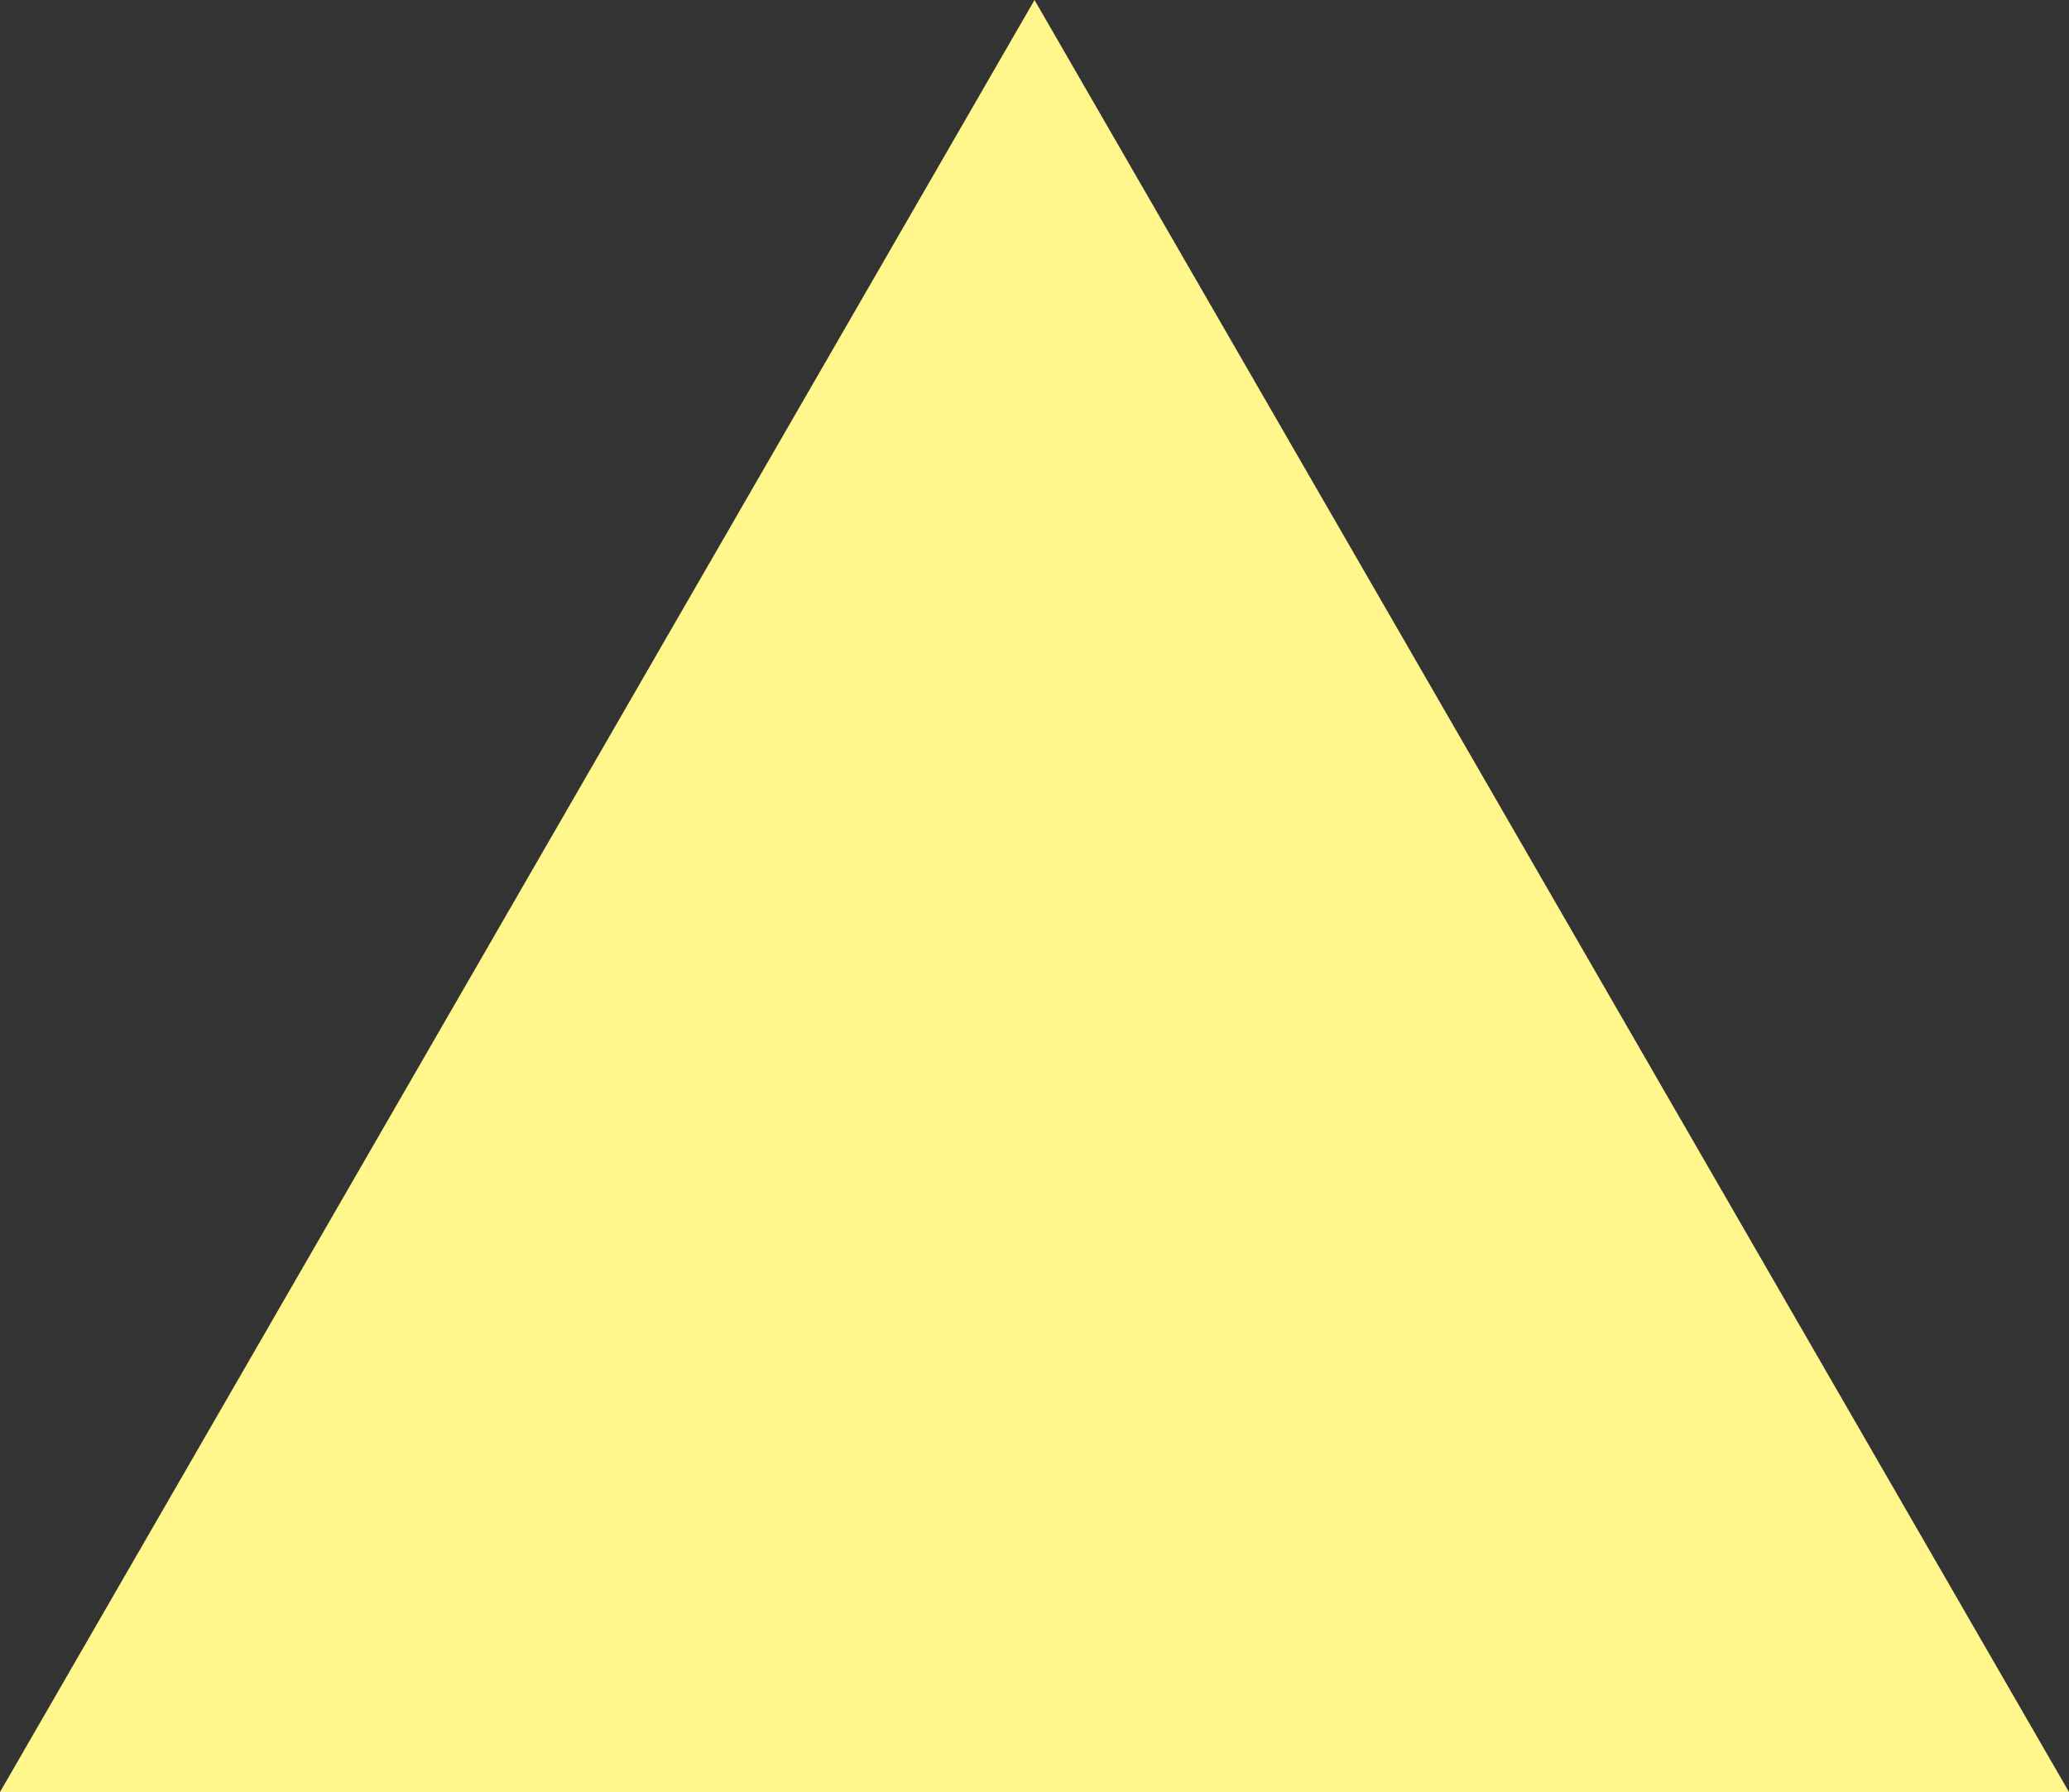 <?xml version="1.0" encoding="UTF-8"?>
<svg id="Layer_2" data-name="Layer 2" xmlns="http://www.w3.org/2000/svg" viewBox="0 0 803.67 696">
  <rect x="0" y="0" width="803.67" height="696" fill="#333333" stroke="none"/>
  <defs>
    <style>
      .cls-1 {
        fill: #fff78b;
      }
    </style>
  </defs>
  <g id="Layer_5" data-name="Layer 5">
    <polygon class="cls-1" points="401.84 0 0 696 803.67 696 401.84 0"/>
  </g>
</svg>